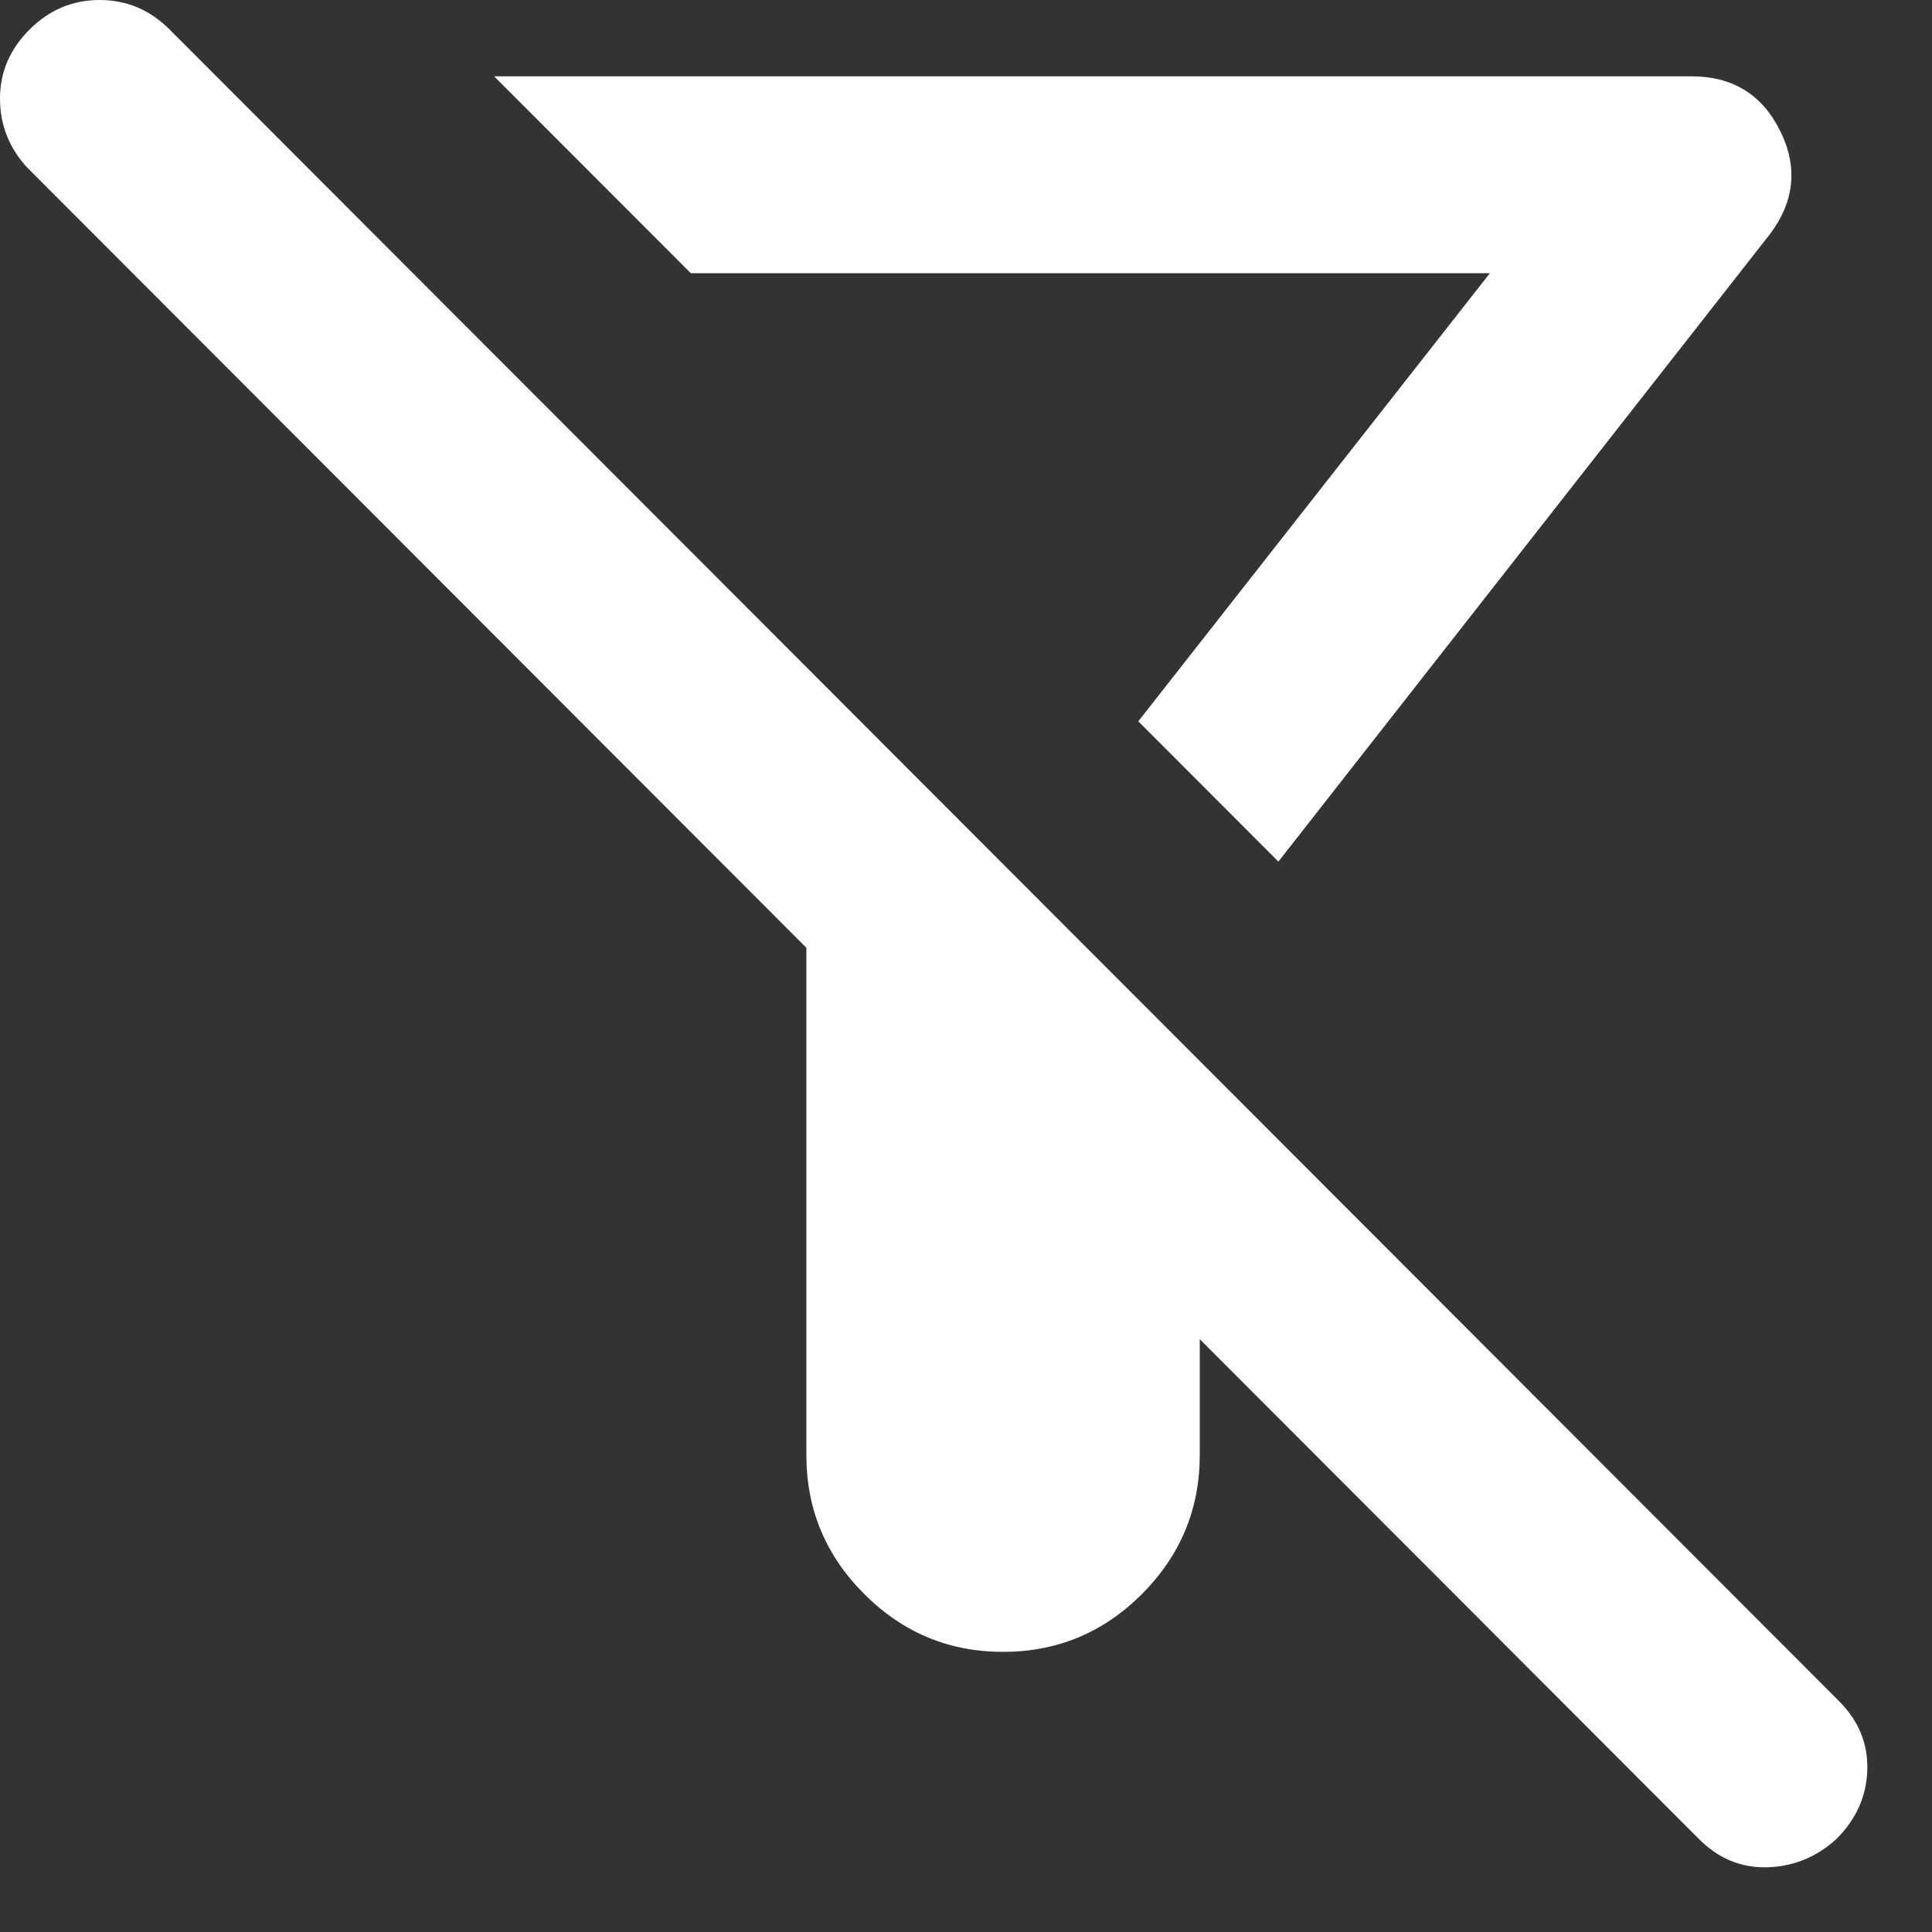 <svg width="26" height="26" viewBox="0 0 26 26" fill="none" xmlns="http://www.w3.org/2000/svg">
<rect x="0" y="0" width="26" height="26" fill="#333333" stroke="none"/>
<path d="M22.862 24.747L16.146 18.022V19.579C16.146 20.308 15.886 20.932 15.368 21.452C14.849 21.971 14.226 22.23 13.499 22.23C12.771 22.23 12.148 21.97 11.629 21.45C11.11 20.931 10.851 20.307 10.852 19.579V12.755L0.364 2.253C0.121 1.988 0 1.679 0 1.325C0 0.972 0.132 0.663 0.397 0.398C0.662 0.133 0.976 0 1.341 0C1.705 0 2.019 0.133 2.283 0.398L24.748 22.892C25.013 23.157 25.14 23.466 25.129 23.82C25.119 24.173 24.98 24.482 24.715 24.747C24.45 24.99 24.141 25.117 23.788 25.129C23.436 25.14 23.127 25.013 22.862 24.747ZM17.204 11.595L15.319 9.707L20.05 3.677H9.297L6.65 1.027H22.763C23.314 1.027 23.711 1.27 23.954 1.756C24.197 2.242 24.152 2.706 23.822 3.147L17.204 11.595Z" fill="white"/>
</svg>
